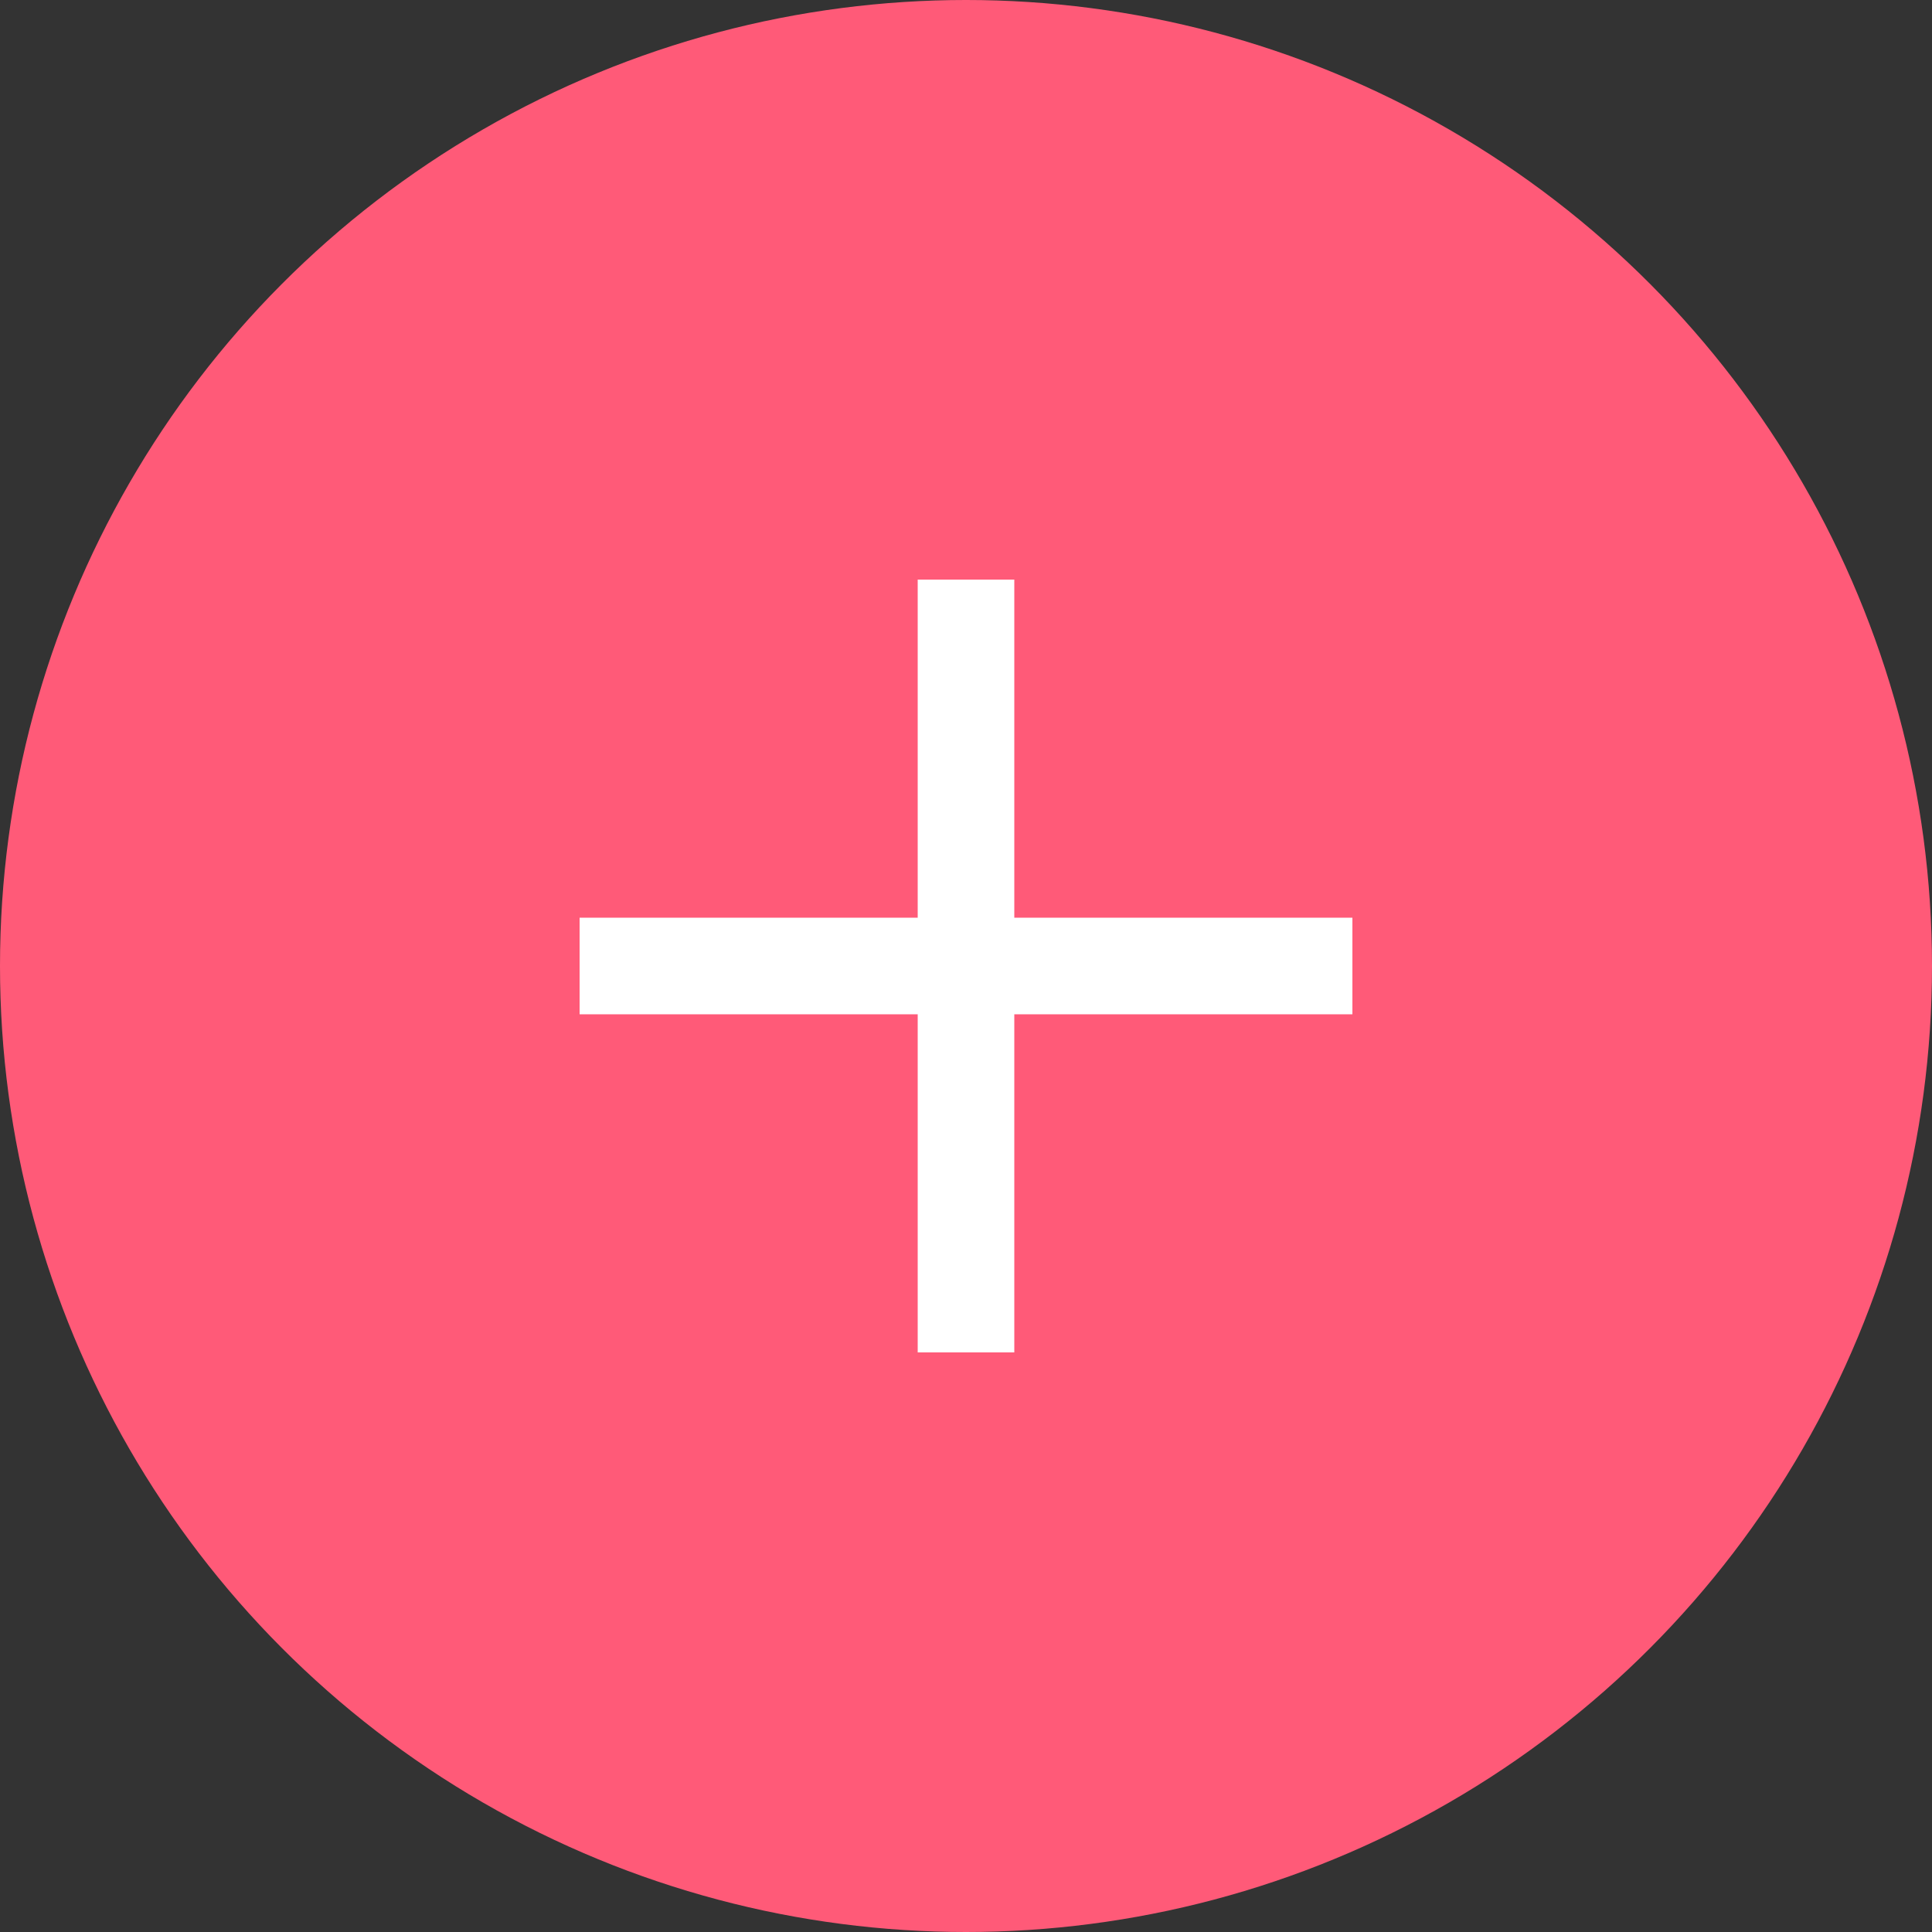 <svg width="30" height="30" viewBox="0 0 30 30" fill="none" xmlns="http://www.w3.org/2000/svg">
<rect x="0" y="0" width="30" height="30" fill="#333333" stroke="none"/>
<circle cx="15" cy="15" r="15" fill="#FF5A78"/>
<path d="M15 9V21" stroke="white" stroke-width="1.5"/>
<path d="M21 15H9" stroke="white" stroke-width="1.5"/>
</svg>

